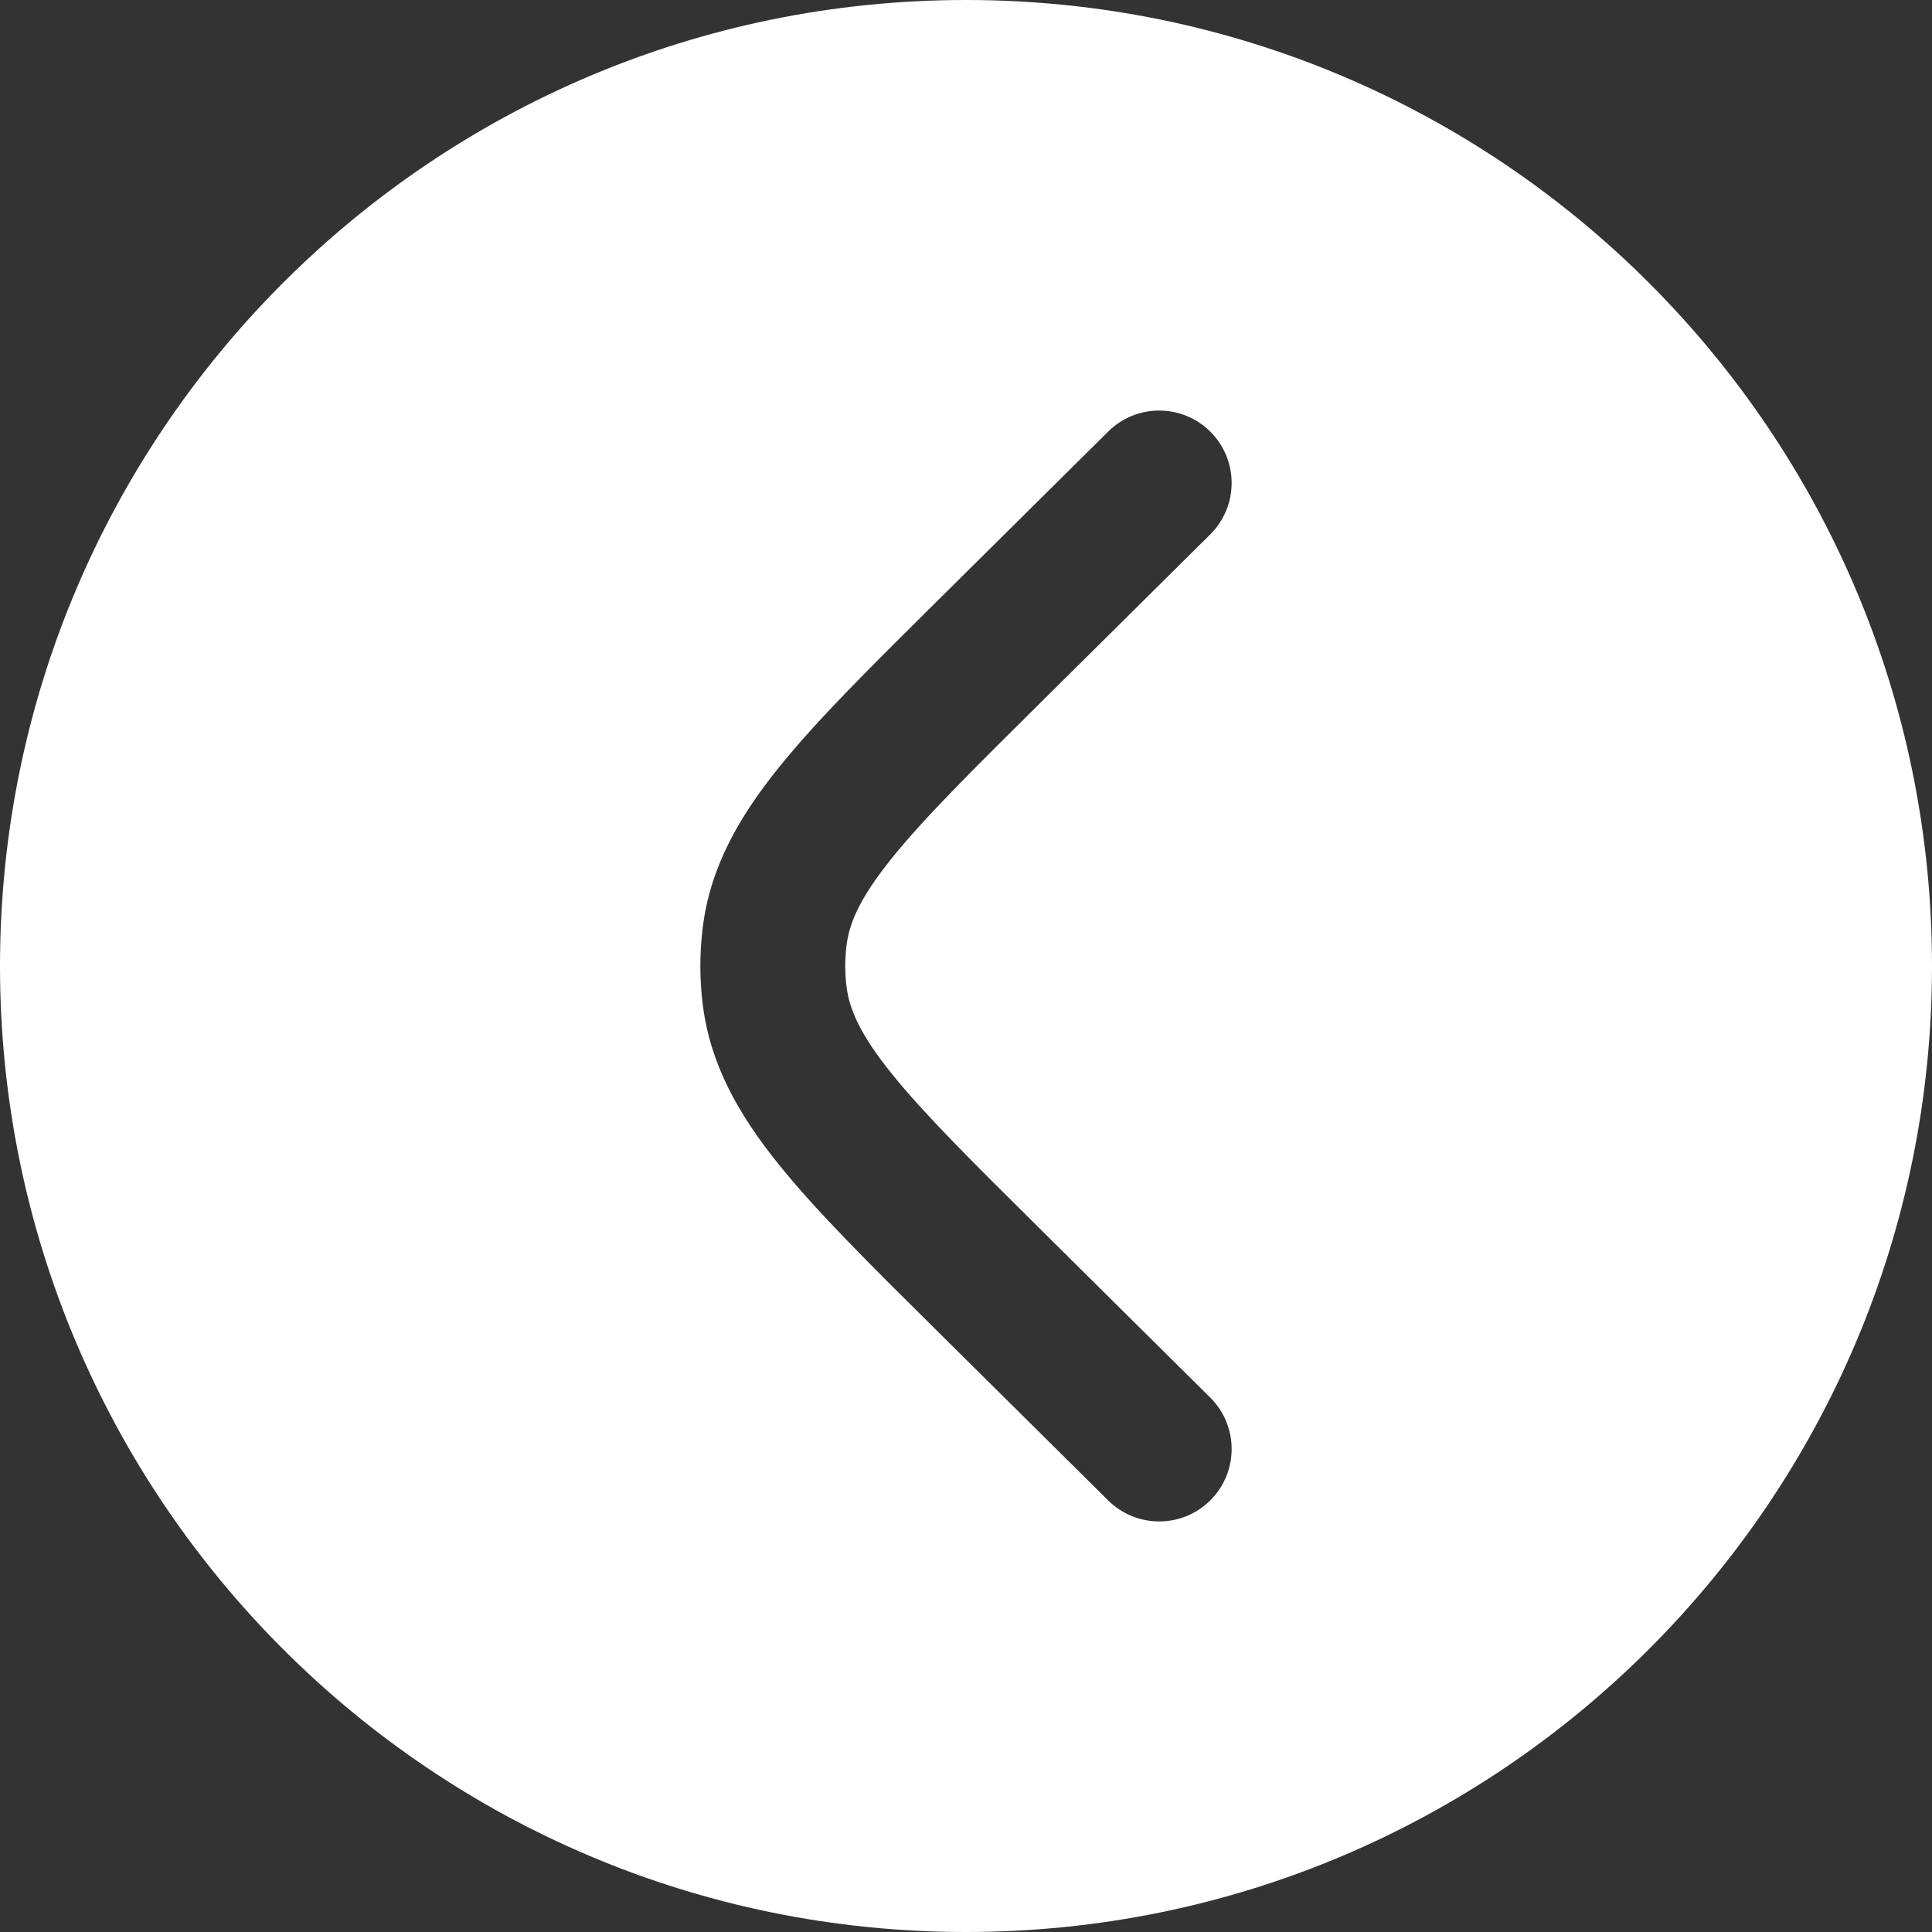 <svg width="30" height="30" viewBox="0 0 30 30" fill="none" xmlns="http://www.w3.org/2000/svg">
<rect x="0" y="0" width="30" height="30" fill="#333333" stroke="none"/>
<path fill-rule="evenodd" clip-rule="evenodd" d="M-6.55671e-07 15C-1.01779e-06 6.716 6.716 1.01779e-06 15 6.55671e-07C23.284 2.93554e-07 30 6.716 30 15C30 23.284 23.284 30 15 30C6.716 30 -2.93554e-07 23.284 -6.55671e-07 15ZM17.208 6.701C17.649 6.264 18.362 6.267 18.799 6.708C19.236 7.149 19.233 7.862 18.792 8.299L16.148 10.92C15.074 11.984 14.338 12.716 13.84 13.336C13.356 13.939 13.19 14.326 13.146 14.672C13.118 14.89 13.118 15.11 13.146 15.328C13.19 15.674 13.356 16.061 13.84 16.664C14.338 17.284 15.074 18.016 16.148 19.08L18.792 21.701C19.233 22.138 19.236 22.851 18.799 23.292C18.362 23.733 17.649 23.736 17.208 23.299L14.516 20.631C13.502 19.626 12.673 18.805 12.086 18.073C11.474 17.312 11.032 16.539 10.914 15.612C10.862 15.206 10.862 14.794 10.914 14.388C11.032 13.461 11.474 12.688 12.086 11.927C12.673 11.195 13.502 10.374 14.516 9.369L17.208 6.701Z" fill="white"/>
</svg>
